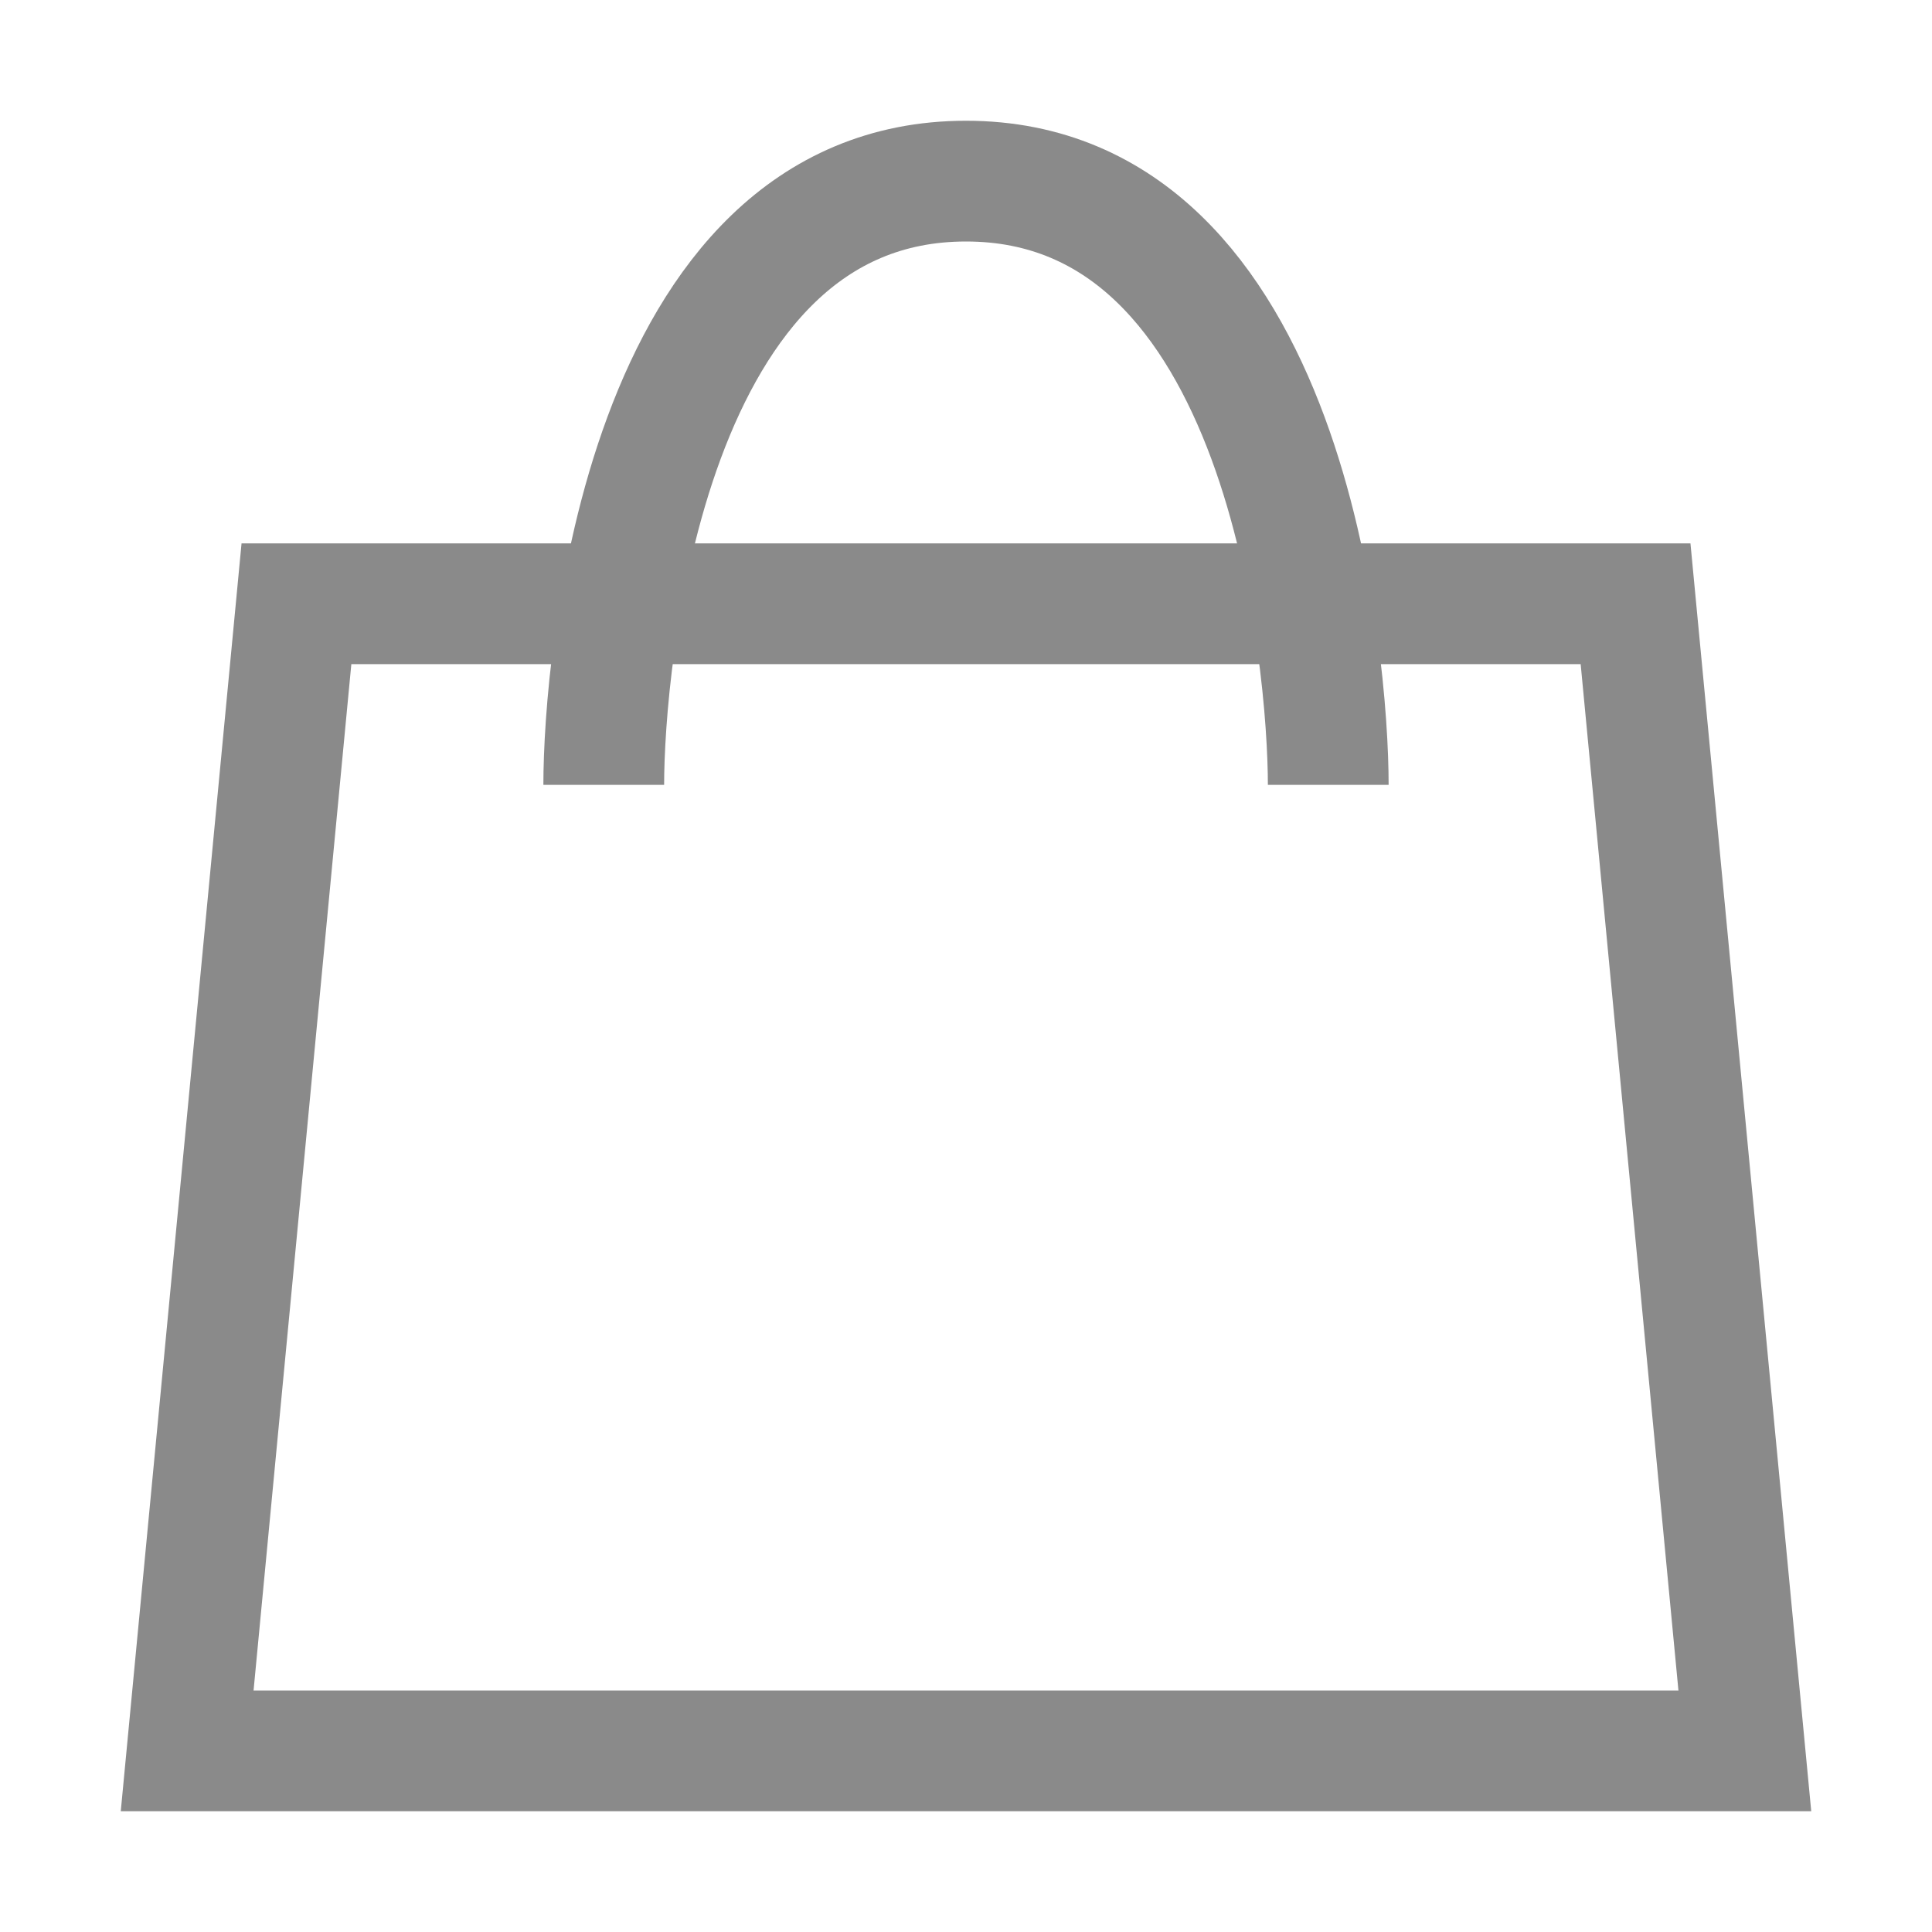 <svg width="16" height="16" viewBox="0 0 16 16" fill="none" xmlns="http://www.w3.org/2000/svg">
<path d="M11 6.5C11 5.5 10.667 1.5 8 1.5C5.333 1.5 5 5.5 5 6.5" stroke="#8A8A8A"/>
<path d="M1.55 14.5L2.455 5H13.545L14.45 14.5H1.55Z" stroke="#8A8A8A"/>
</svg>

